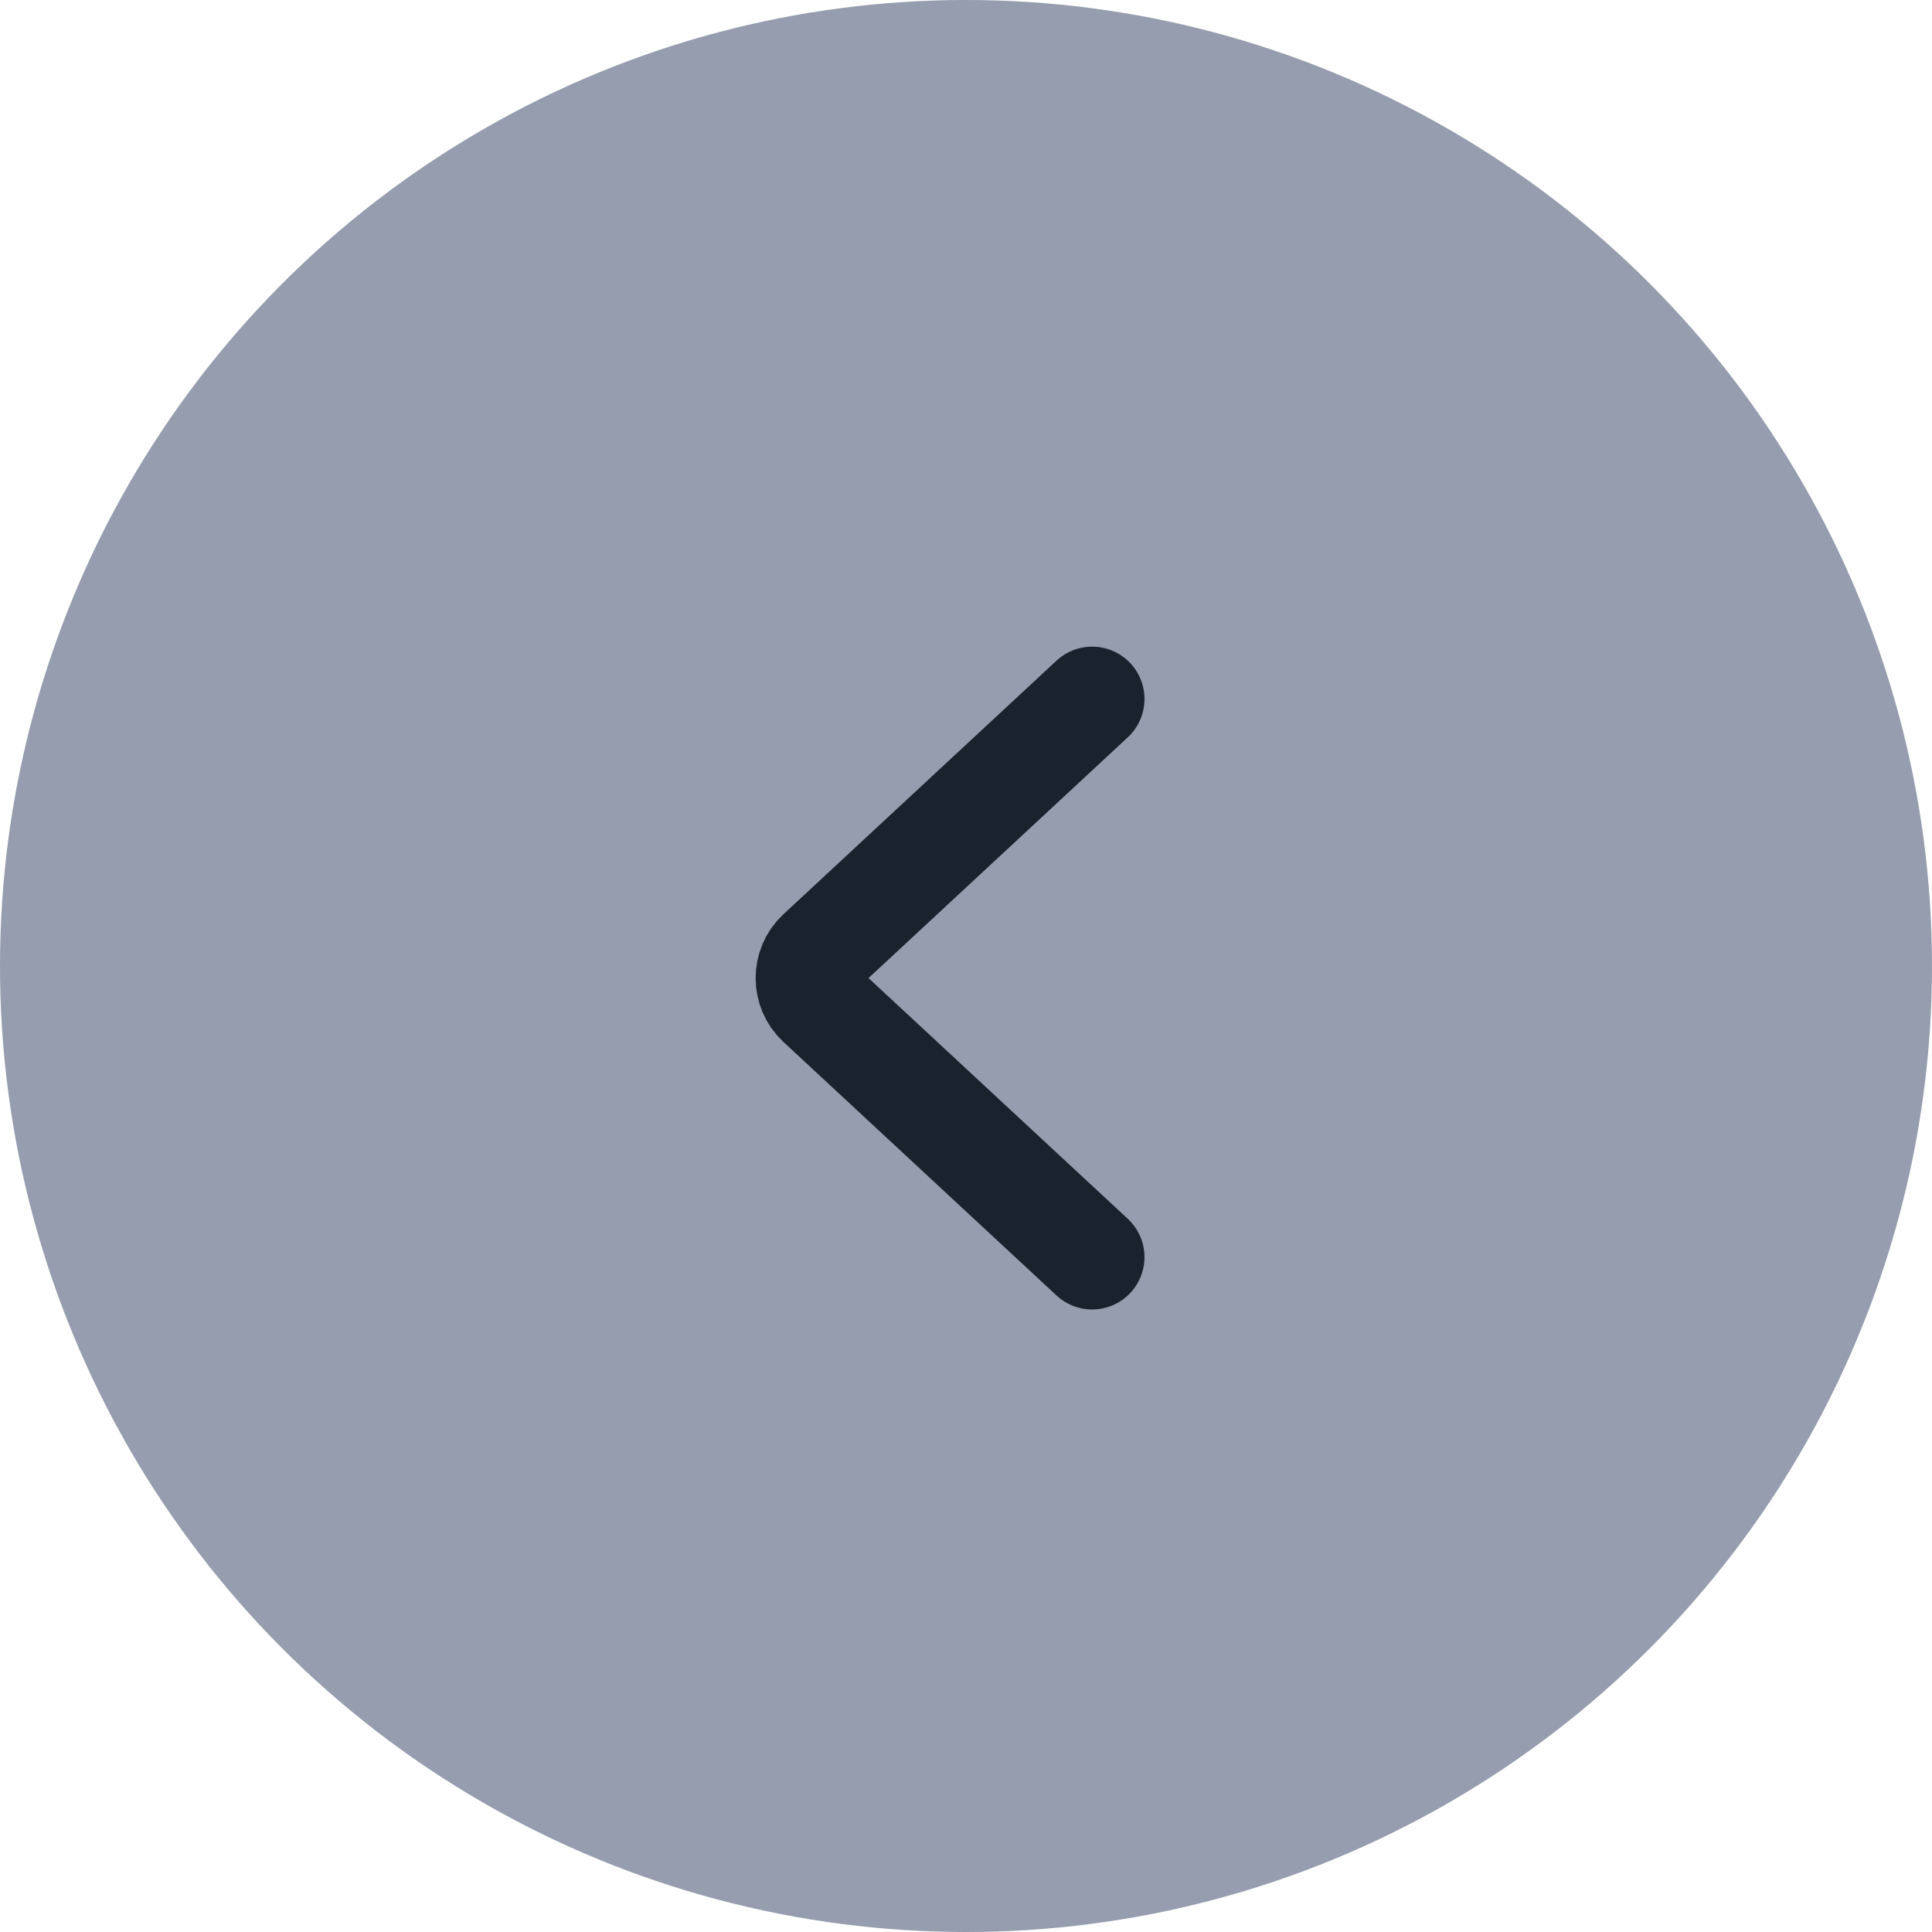 <svg width="45" height="45" viewBox="0 0 45 45" fill="none" xmlns="http://www.w3.org/2000/svg">
<circle cx="22.5" cy="22.5" r="22.5" fill="#959DAE"/>
<path d="M25.438 16.281L19.079 22.186C18.733 22.507 18.733 23.055 19.079 23.377L25.438 29.281" stroke="#19222D" stroke-width="2.438" stroke-linecap="round"/>
</svg>
